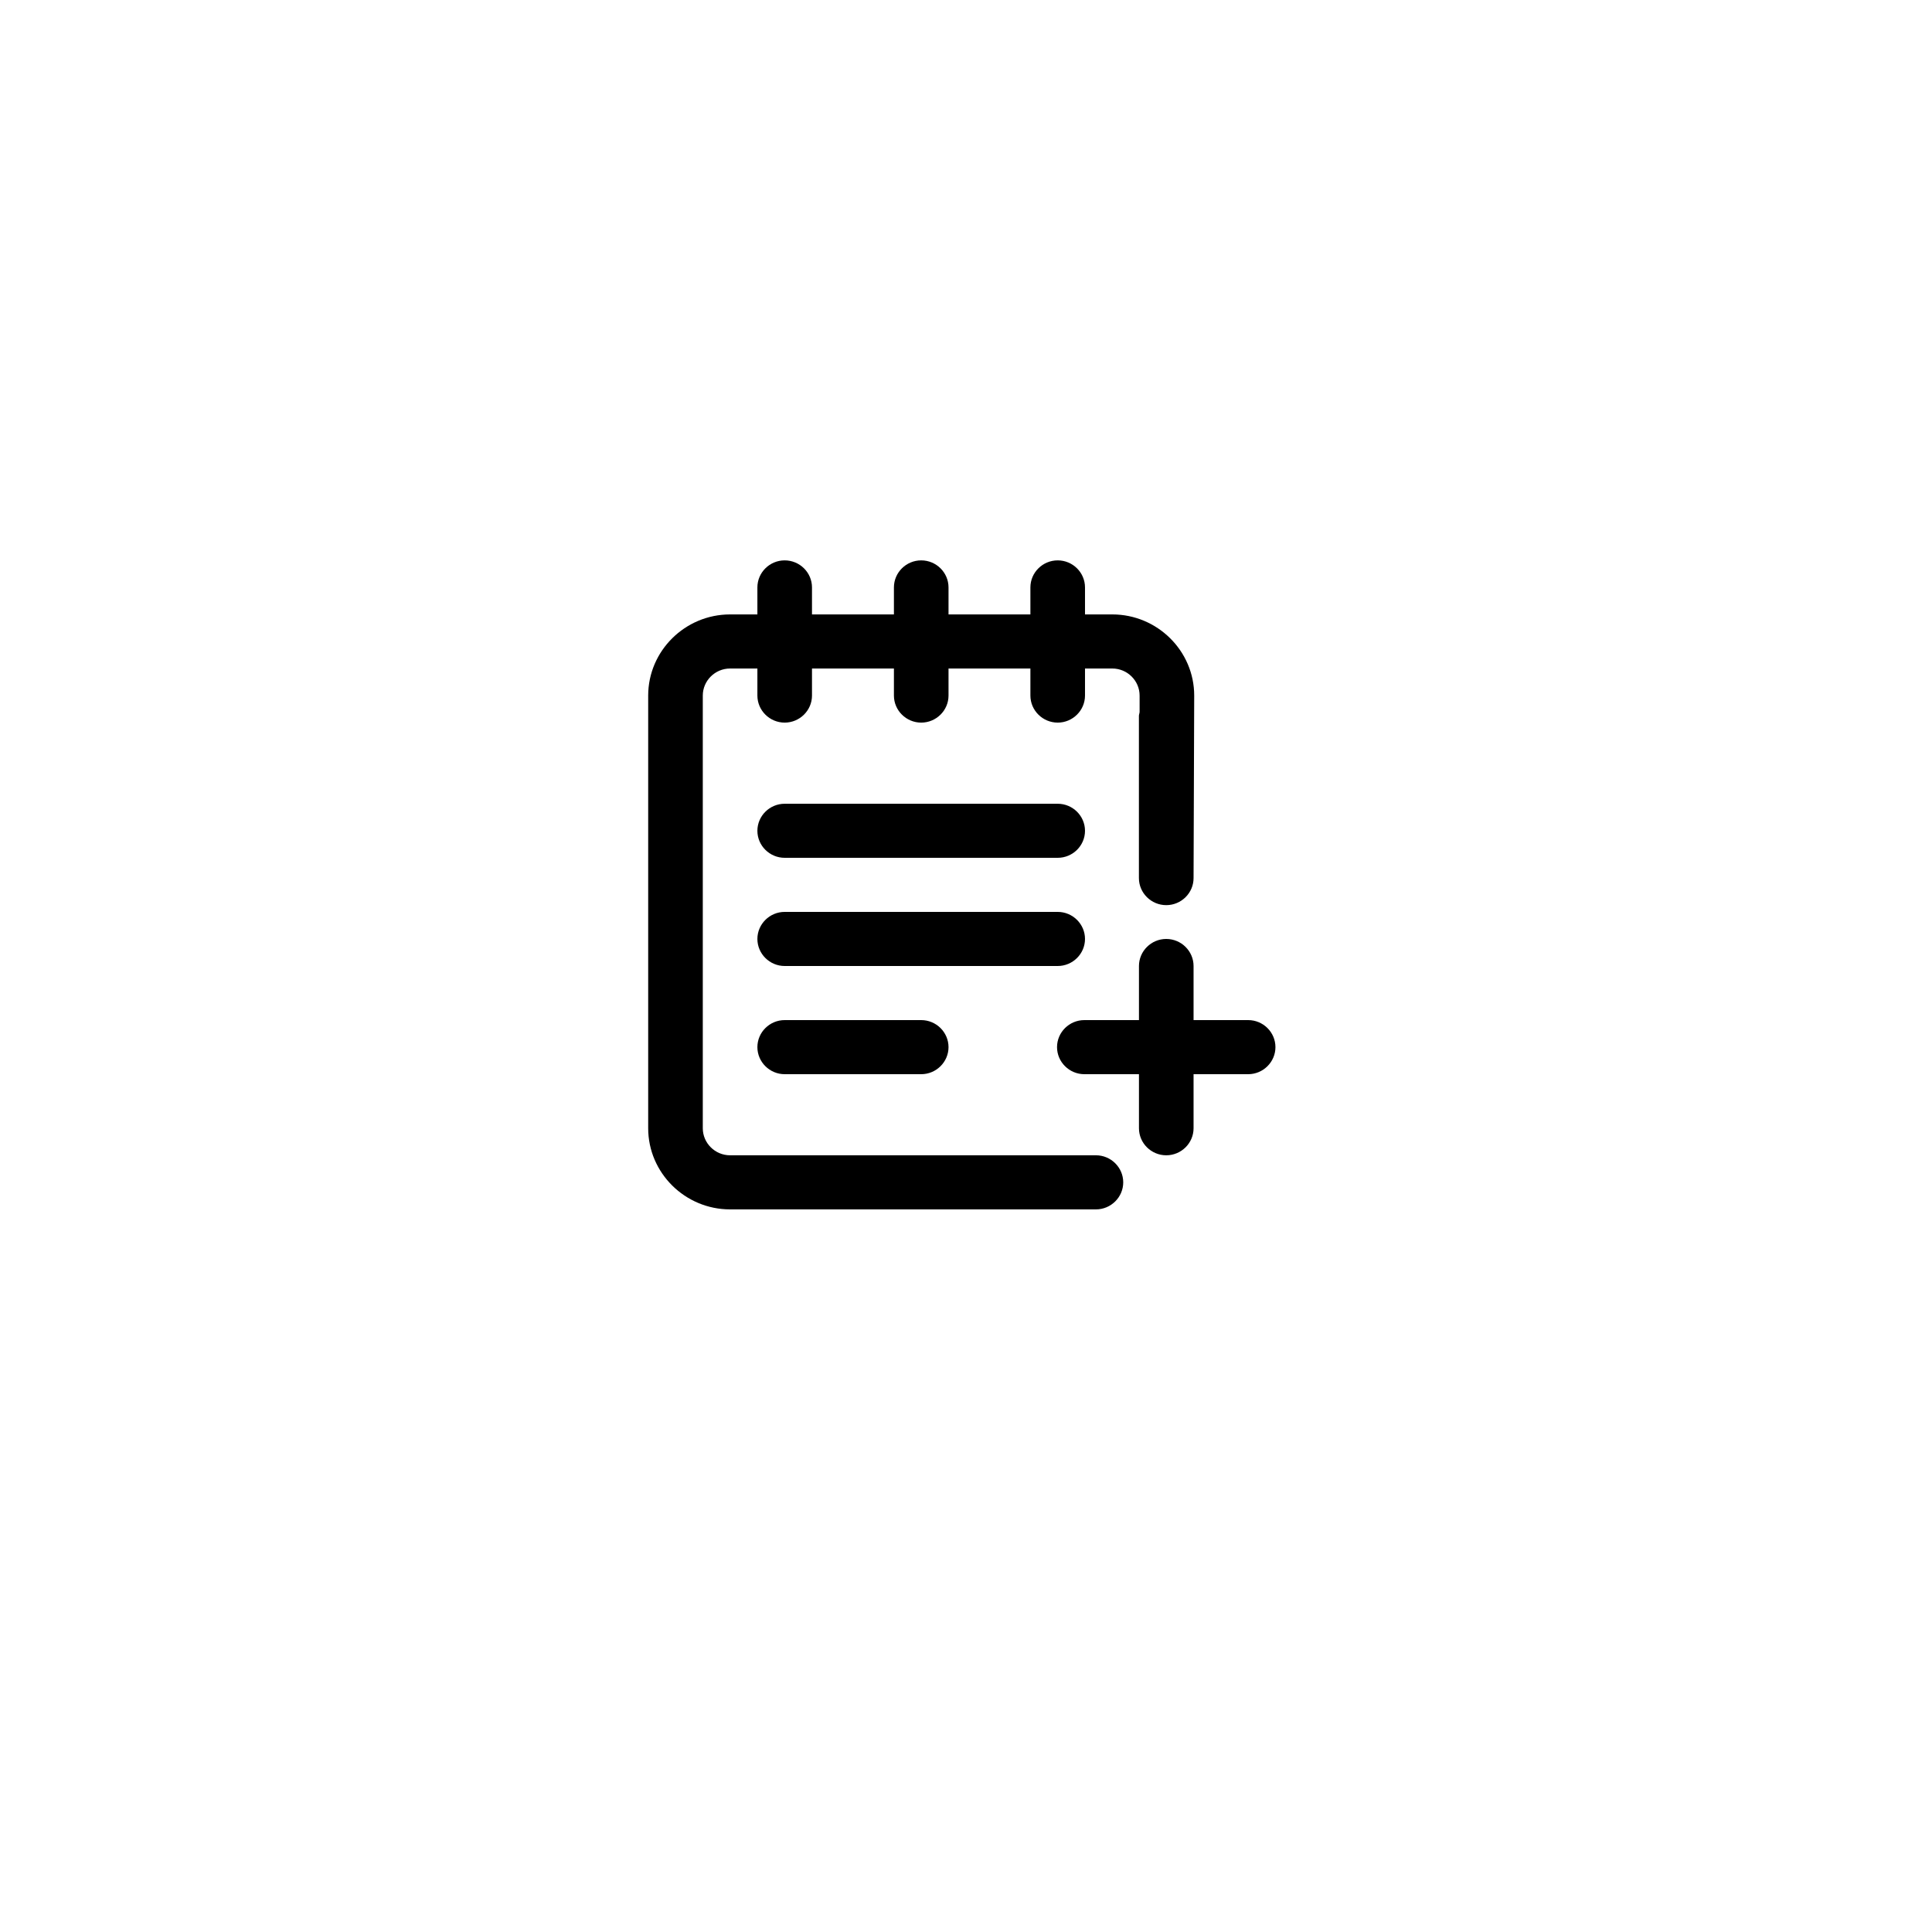 <svg width="42" height="42" viewBox="0 0 42 42" fill="none" xmlns="http://www.w3.org/2000/svg">
<g filter="url(#filter0_d)">
<circle cx="20" cy="19" r="15" fill="white"/>
</g>
<path d="M22.994 19.824H17.058C16.732 19.824 16.465 20.089 16.465 20.412C16.465 20.735 16.732 21 17.058 21H22.994C23.32 21 23.587 20.735 23.587 20.412C23.587 20.089 23.32 19.824 22.994 19.824Z" fill="black"/>
<path d="M20.026 22.176H17.058C16.732 22.176 16.465 22.44 16.465 22.764C16.465 23.087 16.732 23.352 17.058 23.352H20.026C20.352 23.352 20.62 23.087 20.62 22.764C20.62 22.44 20.352 22.176 20.026 22.176Z" fill="black"/>
<path d="M17.058 18.648H22.994C23.32 18.648 23.587 18.384 23.587 18.061C23.587 17.737 23.32 17.473 22.994 17.473H17.058C16.732 17.473 16.465 17.737 16.465 18.061C16.465 18.384 16.732 18.648 17.058 18.648Z" fill="black"/>
<path d="M27.134 22.176H25.947V21C25.947 20.677 25.68 20.412 25.353 20.412C25.027 20.412 24.76 20.677 24.76 21V22.176H23.573C23.246 22.176 22.979 22.44 22.979 22.764C22.979 23.087 23.246 23.352 23.573 23.352H24.76V24.527C24.76 24.851 25.027 25.115 25.353 25.115C25.68 25.115 25.947 24.851 25.947 24.527V23.352H27.134C27.46 23.352 27.727 23.087 27.727 22.764C27.727 22.44 27.46 22.176 27.134 22.176Z" fill="black"/>
<path d="M25.961 15.121C25.961 14.151 25.16 13.357 24.181 13.357H23.587V12.77C23.587 12.446 23.32 12.182 22.994 12.182C22.667 12.182 22.4 12.446 22.4 12.77V13.357H20.62V12.77C20.62 12.446 20.353 12.182 20.026 12.182C19.7 12.182 19.433 12.446 19.433 12.77V13.357H17.652V12.77C17.652 12.446 17.385 12.182 17.058 12.182C16.732 12.182 16.465 12.446 16.465 12.77V13.357H15.871C14.892 13.357 14.091 14.151 14.091 15.121V24.527C14.091 25.497 14.892 26.291 15.871 26.291H20.204C20.219 26.291 20.234 26.291 20.264 26.291H23.825C24.151 26.291 24.418 26.026 24.418 25.703C24.418 25.38 24.151 25.115 23.825 25.115C23.825 25.115 22.727 25.115 22.697 25.115H15.871C15.545 25.115 15.278 24.85 15.278 24.527V15.121C15.278 14.798 15.545 14.533 15.871 14.533H16.465V15.121C16.465 15.444 16.732 15.709 17.058 15.709C17.385 15.709 17.652 15.444 17.652 15.121V14.533H19.433V15.121C19.433 15.444 19.7 15.709 20.026 15.709C20.353 15.709 20.62 15.444 20.62 15.121V14.533H22.4V15.121C22.4 15.444 22.667 15.709 22.994 15.709C23.32 15.709 23.587 15.444 23.587 15.121V14.533H24.181C24.507 14.533 24.774 14.798 24.774 15.121V15.474C24.774 15.503 24.759 15.533 24.759 15.562V19.089C24.759 19.413 25.027 19.677 25.353 19.677C25.68 19.677 25.947 19.413 25.947 19.089L25.961 15.121Z" fill="black"/>
<defs>
<filter id="filter0_d" x="0" y="0" width="42" height="42" filterUnits="userSpaceOnUse" color-interpolation-filters="sRGB">
<feFlood flood-opacity="0" result="BackgroundImageFix"/>
<feColorMatrix in="SourceAlpha" type="matrix" values="0 0 0 0 0 0 0 0 0 0 0 0 0 0 0 0 0 0 127 0"/>
<feOffset dx="1" dy="2"/>
<feGaussianBlur stdDeviation="3"/>
<feColorMatrix type="matrix" values="0 0 0 0 0 0 0 0 0 0 0 0 0 0 0 0 0 0 0.2 0"/>
<feBlend mode="normal" in2="BackgroundImageFix" result="effect1_dropShadow"/>
<feBlend mode="normal" in="SourceGraphic" in2="effect1_dropShadow" result="shape"/>
</filter>
</defs>
</svg>
